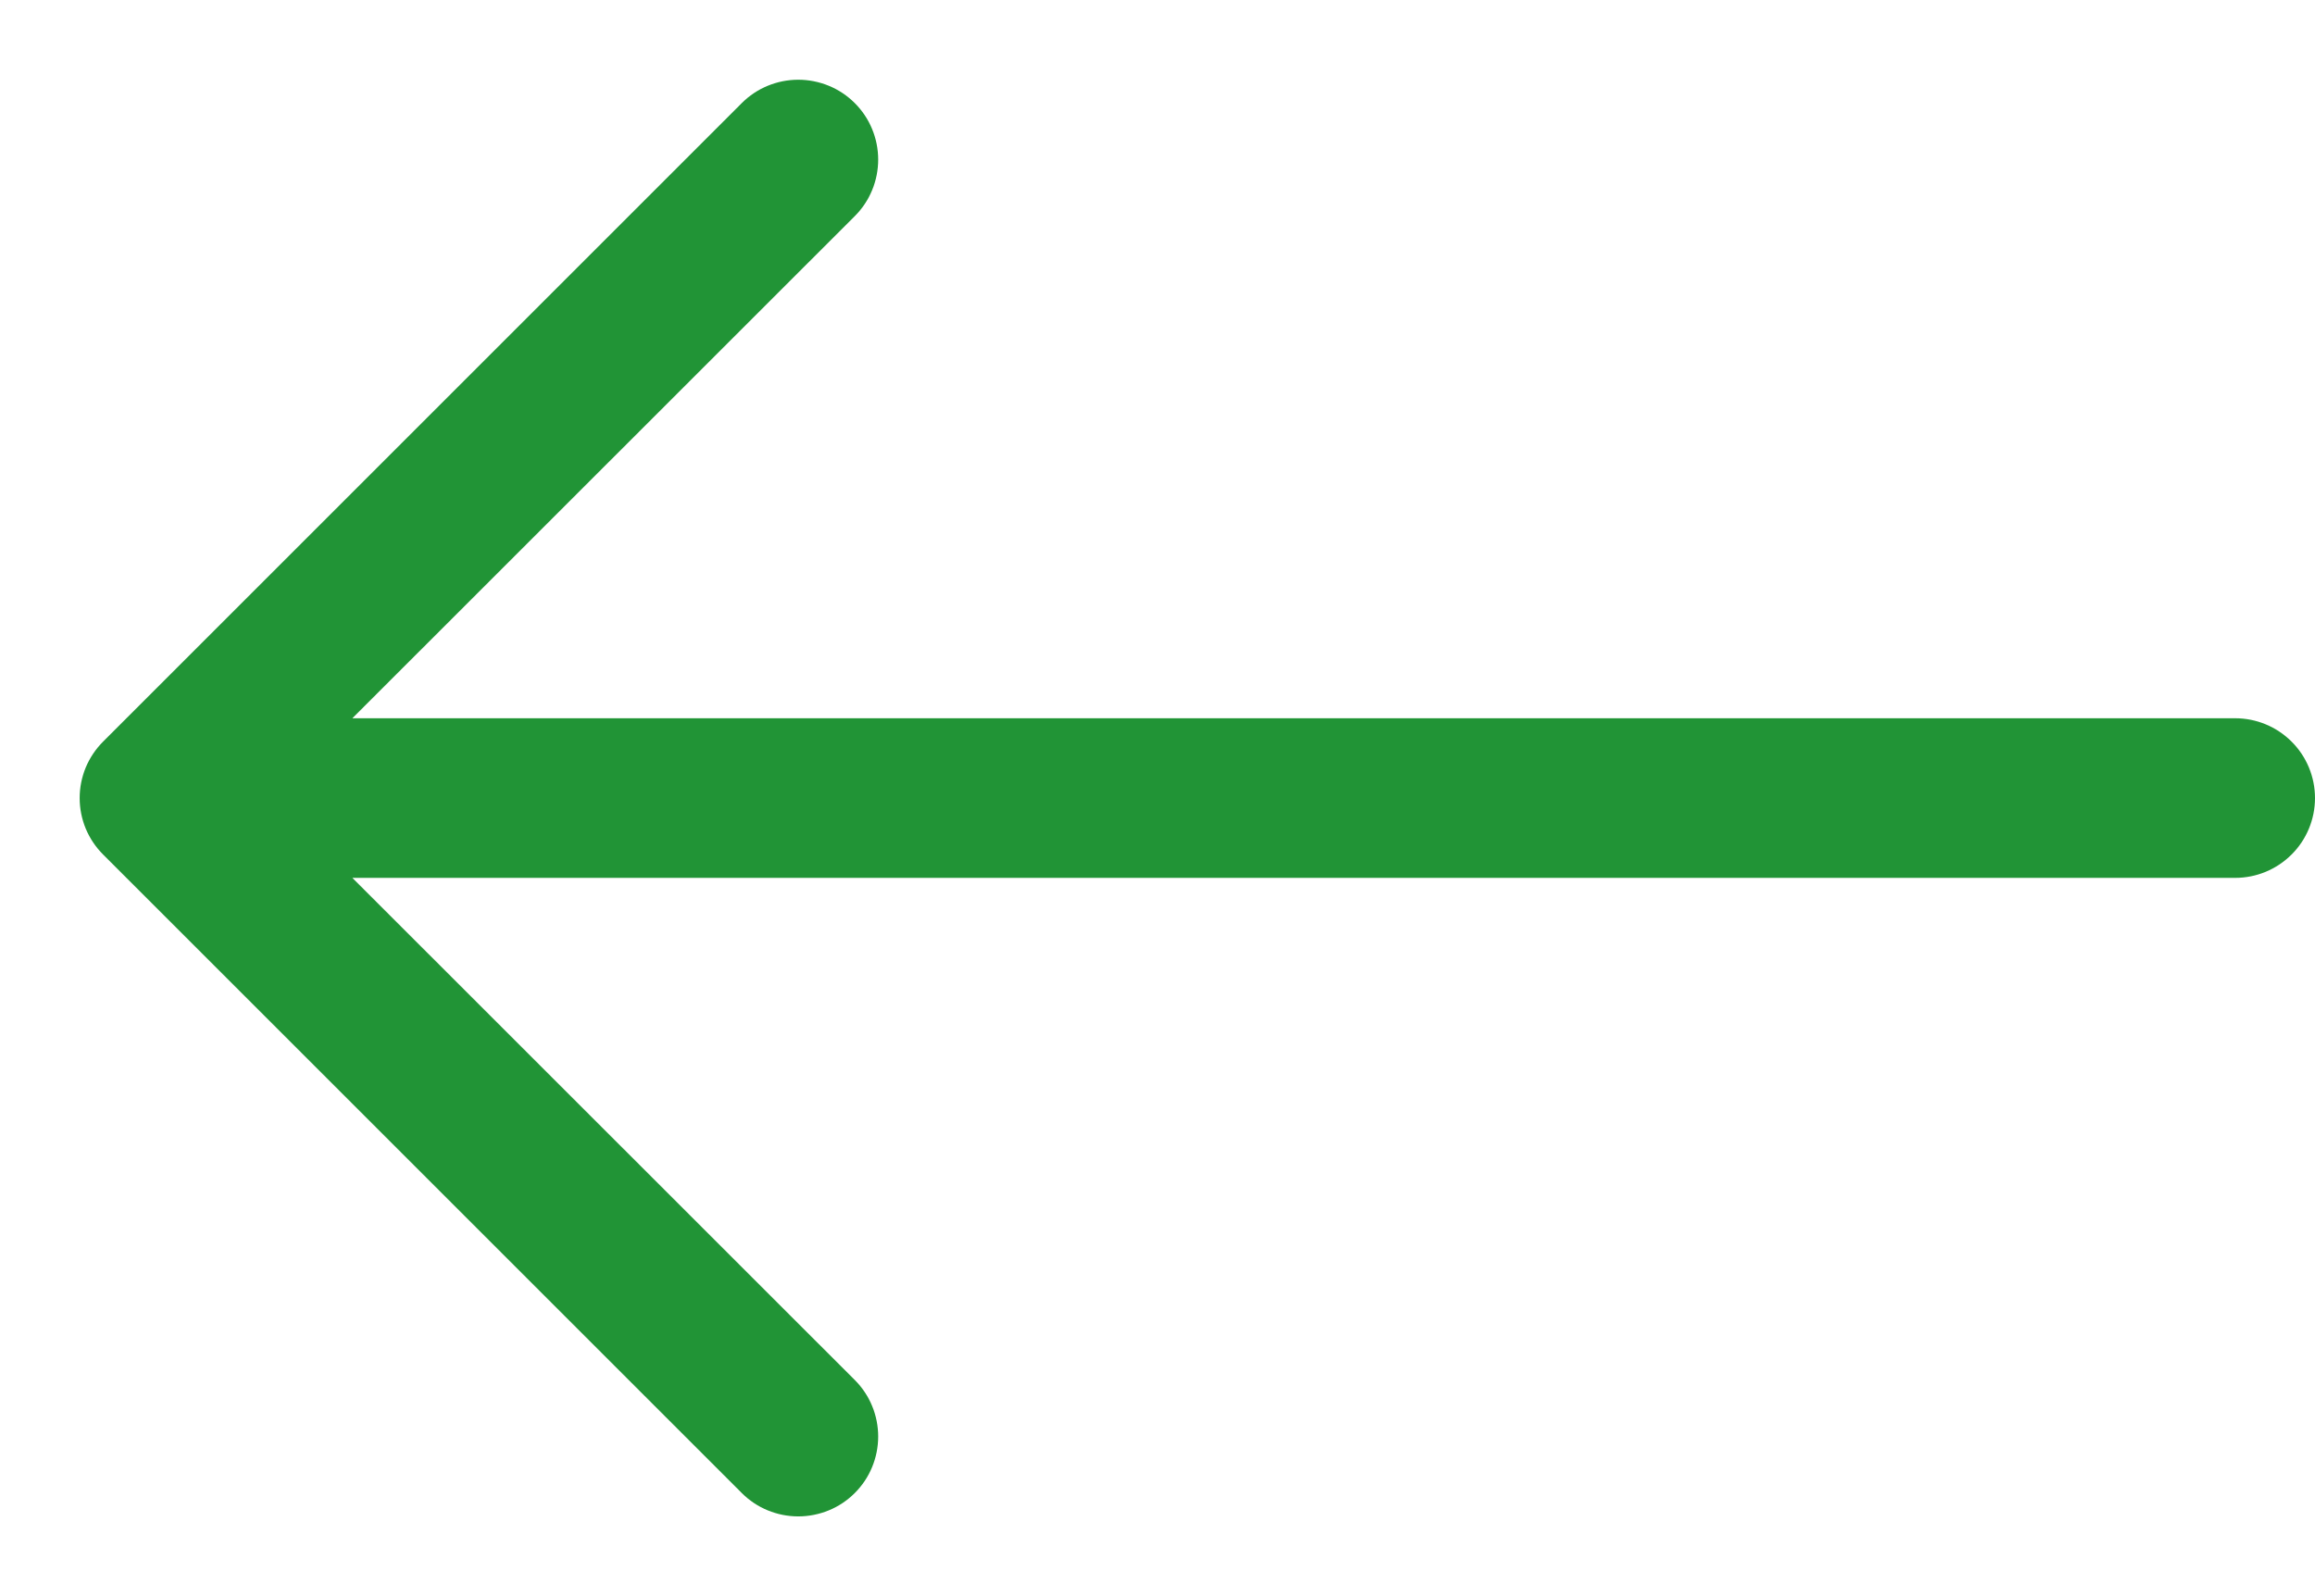 <svg width="29" height="20" viewBox="0 0 29 20" fill="none" xmlns="http://www.w3.org/2000/svg">
<path fill-rule="evenodd" clip-rule="evenodd" d="M29 10C29 9.735 28.895 9.48 28.707 9.293C28.519 9.105 28.265 9 28 9H4.414L10.708 2.708C10.801 2.615 10.875 2.505 10.925 2.383C10.975 2.262 11.001 2.131 11.001 2C11.001 1.868 10.975 1.738 10.925 1.617C10.875 1.495 10.801 1.385 10.708 1.292C10.615 1.199 10.505 1.125 10.383 1.075C10.261 1.025 10.131 0.999 10 0.999C9.868 0.999 9.738 1.025 9.617 1.075C9.495 1.125 9.385 1.199 9.292 1.292L1.292 9.292C1.199 9.385 1.125 9.495 1.074 9.617C1.024 9.738 0.998 9.868 0.998 10C0.998 10.132 1.024 10.262 1.074 10.383C1.125 10.505 1.199 10.615 1.292 10.708L9.292 18.708C9.385 18.801 9.495 18.875 9.617 18.925C9.738 18.975 9.868 19.001 10 19.001C10.131 19.001 10.261 18.975 10.383 18.925C10.505 18.875 10.615 18.801 10.708 18.708C10.801 18.615 10.875 18.505 10.925 18.383C10.975 18.262 11.001 18.131 11.001 18C11.001 17.869 10.975 17.738 10.925 17.617C10.875 17.495 10.801 17.385 10.708 17.292L4.414 11H28C28.265 11 28.519 10.895 28.707 10.707C28.895 10.52 29 10.265 29 10Z" fill="#219436"/>
</svg>
